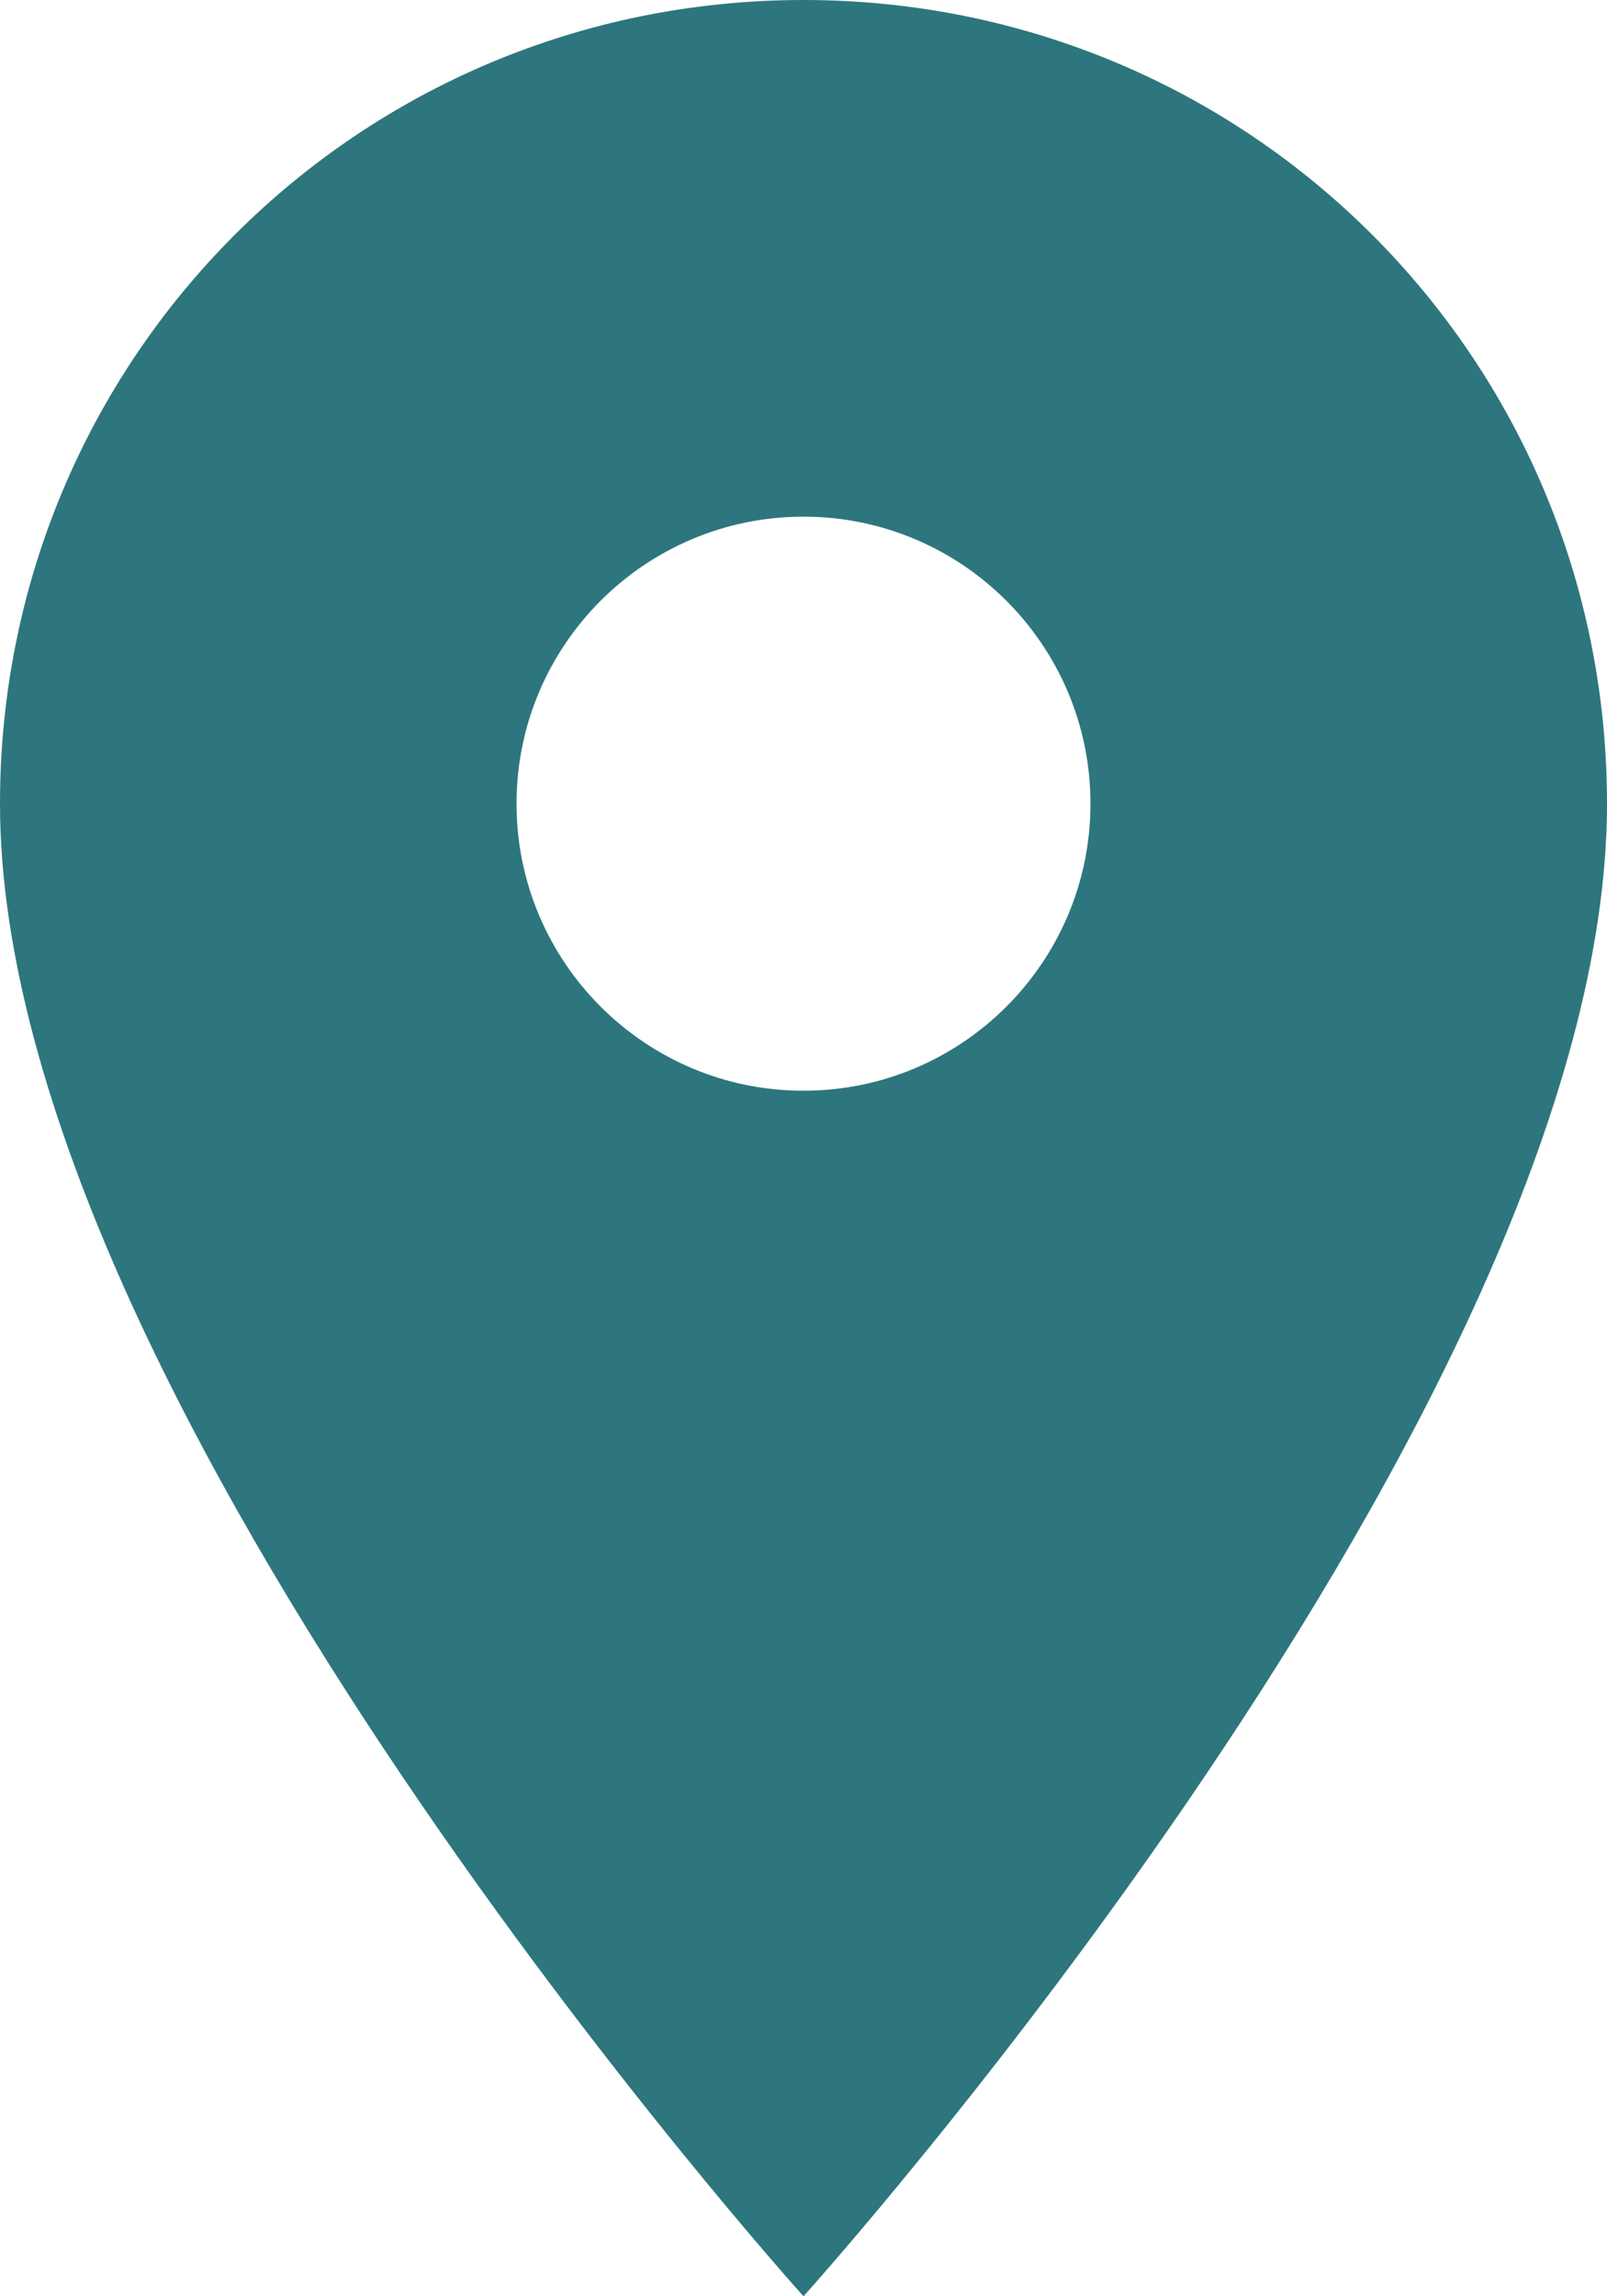 <?xml version="1.0" encoding="utf-8"?>
<!-- Generator: Adobe Illustrator 18.1.1, SVG Export Plug-In . SVG Version: 6.00 Build 0)  -->
<svg version="1.1" id="Ebene_1" xmlns="http://www.w3.org/2000/svg" xmlns:xlink="http://www.w3.org/1999/xlink" x="0px" y="0px"
	 viewBox="0 0 70 100" enable-background="new 0 0 70 100" xml:space="preserve">
<path fill="#2D767D" d="M35,0C15.6,0,0,15.6,0,35c0,26.2,35,65,35,65s35-38.8,35-65C70,15.6,54.4,0,35,0z M35,47.5
	c-6.9,0-12.5-5.6-12.5-12.5S28.1,22.5,35,22.5c6.9,0,12.5,5.6,12.5,12.5S41.9,47.5,35,47.5z"/>
</svg>
